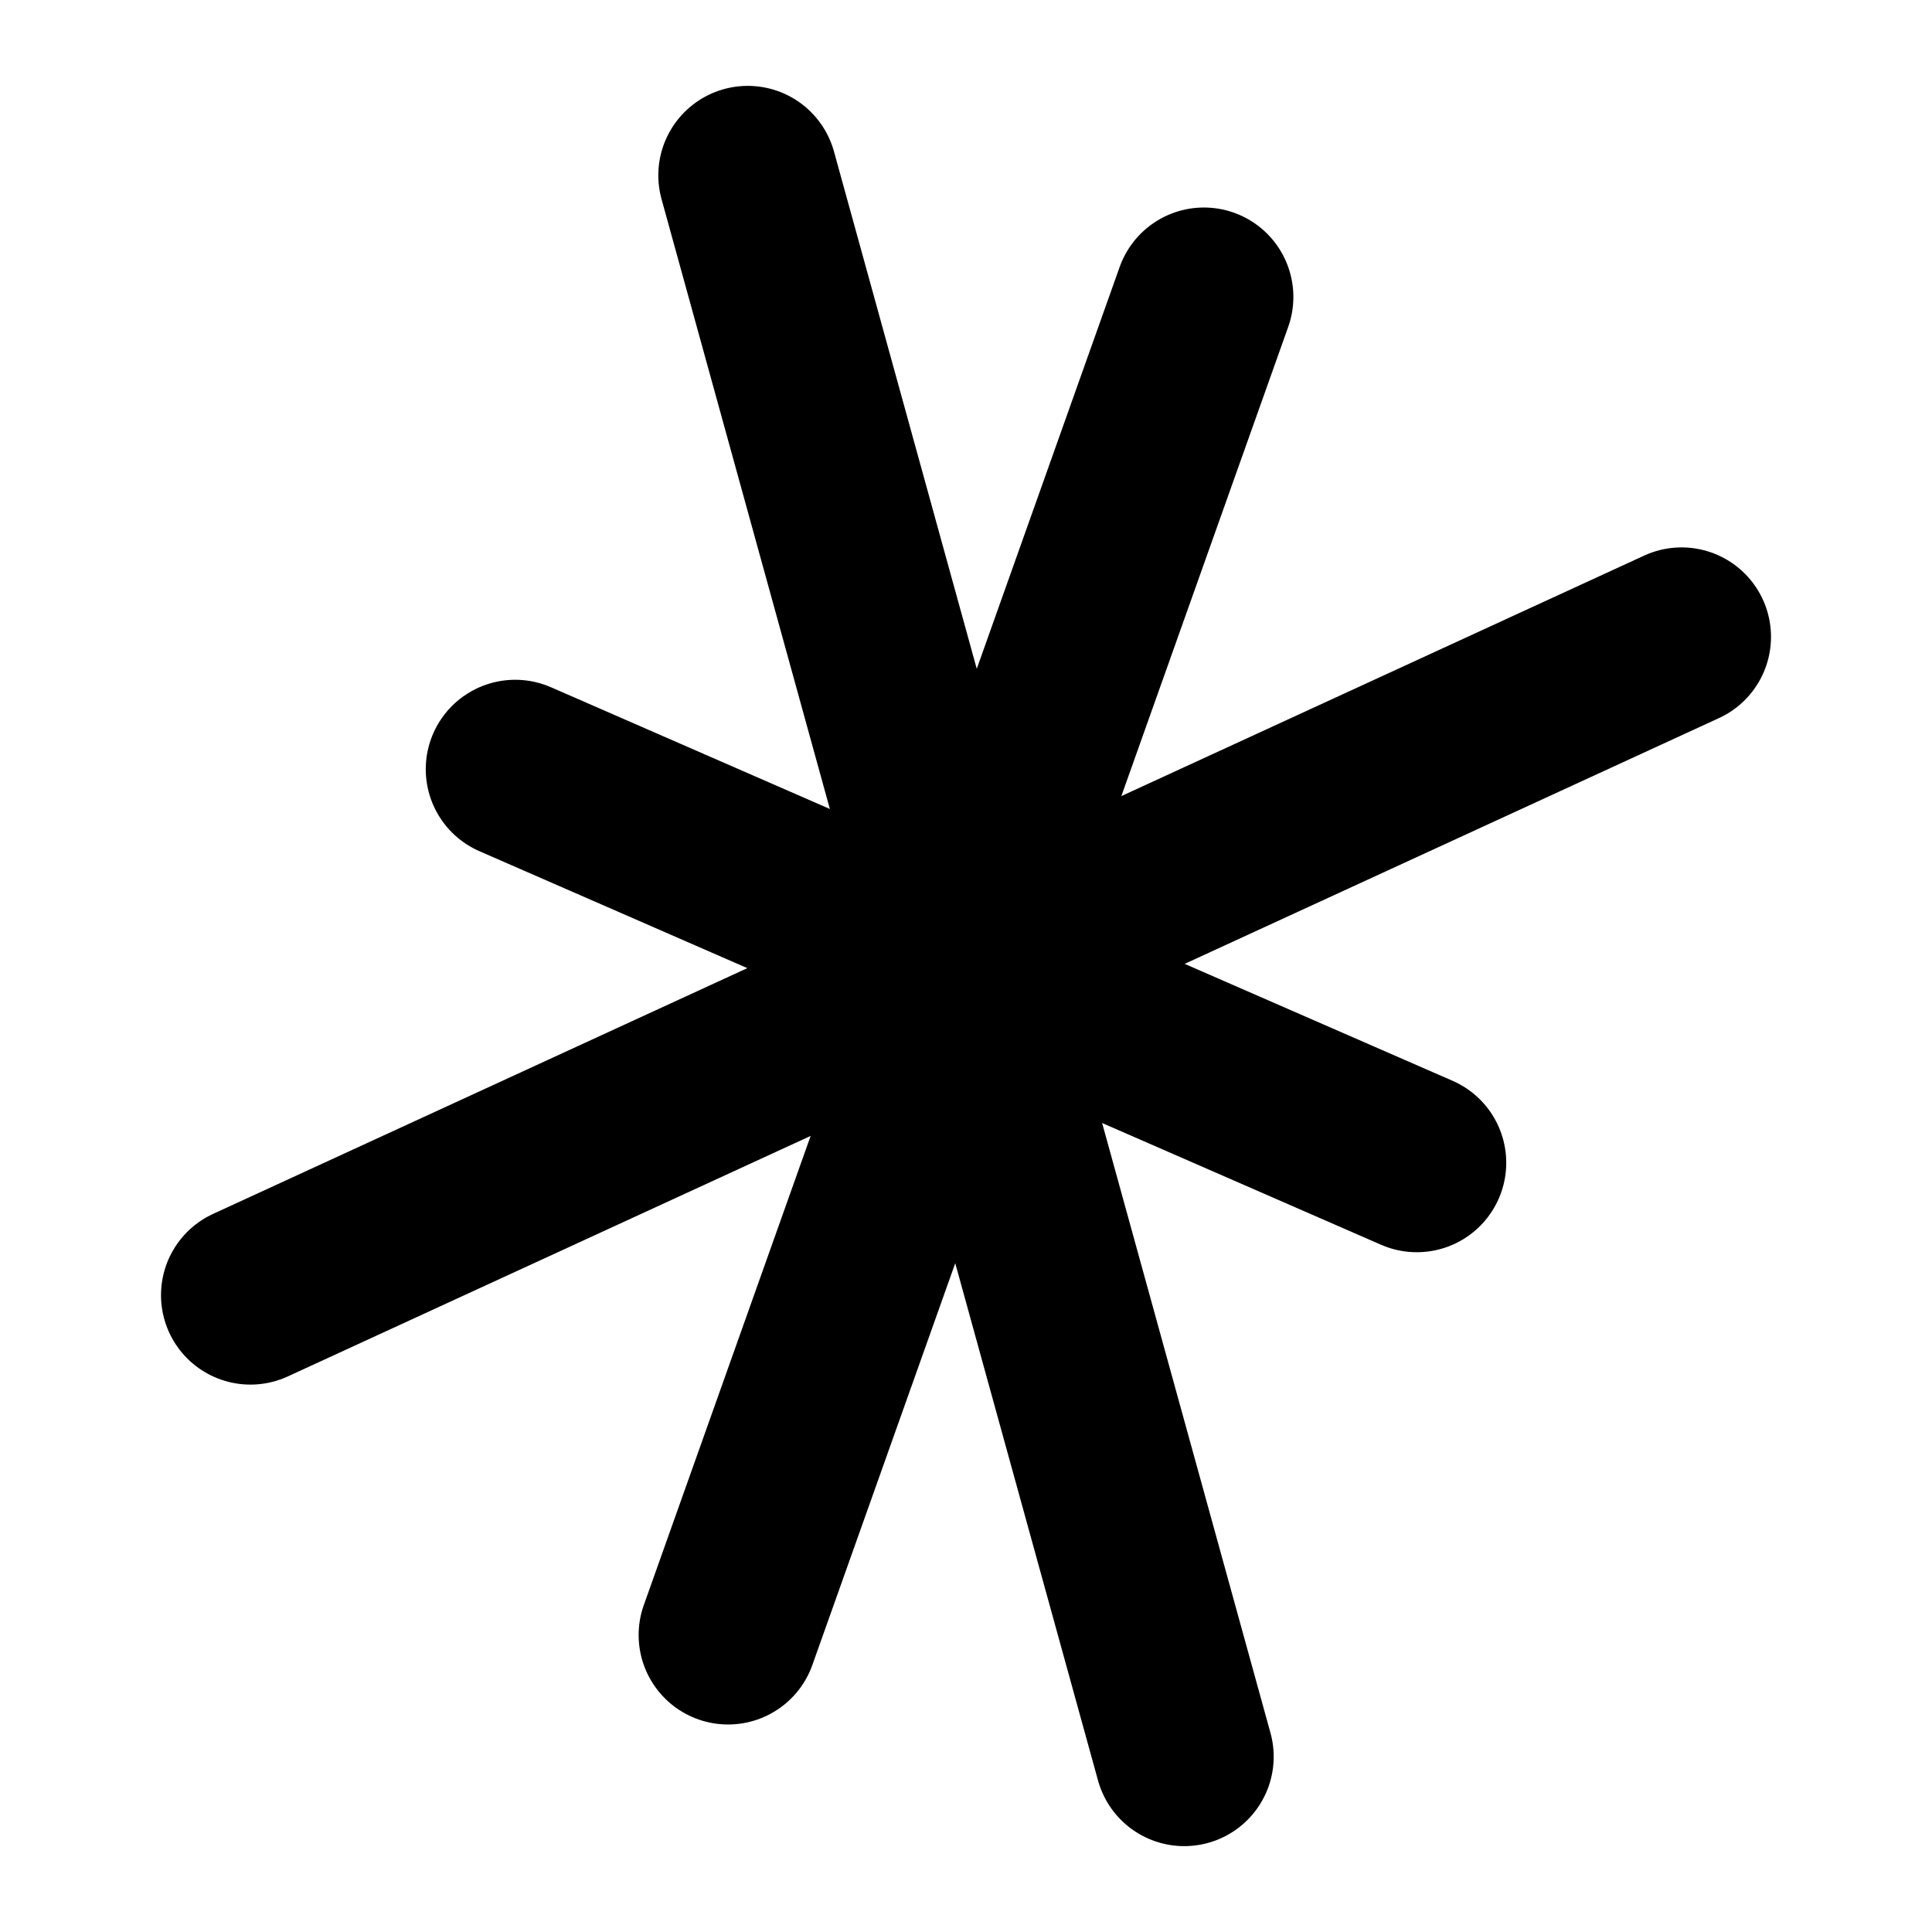 <?xml version="1.0" encoding="UTF-8"?>
<svg id="Ebene_1" data-name="Ebene 1" xmlns="http://www.w3.org/2000/svg" viewBox="0 0 1080 1080">
  <defs>
    <style>
      .cls-1 {
        fill: #fff;
        stroke: #000;
        stroke-linecap: round;
        stroke-miterlimit: 10;
        stroke-width: 100px;
      }
    </style>
  </defs>
  <line class="cls-1" x1="288" y1="430" x2="792" y2="650"/>
  <line class="cls-1" x1="418" y1="98" x2="662" y2="982"/>
  <line class="cls-1" x1="140" y1="724" x2="940" y2="356"/>
  <line class="cls-1" x1="673" y1="166" x2="407" y2="914"/>
</svg>